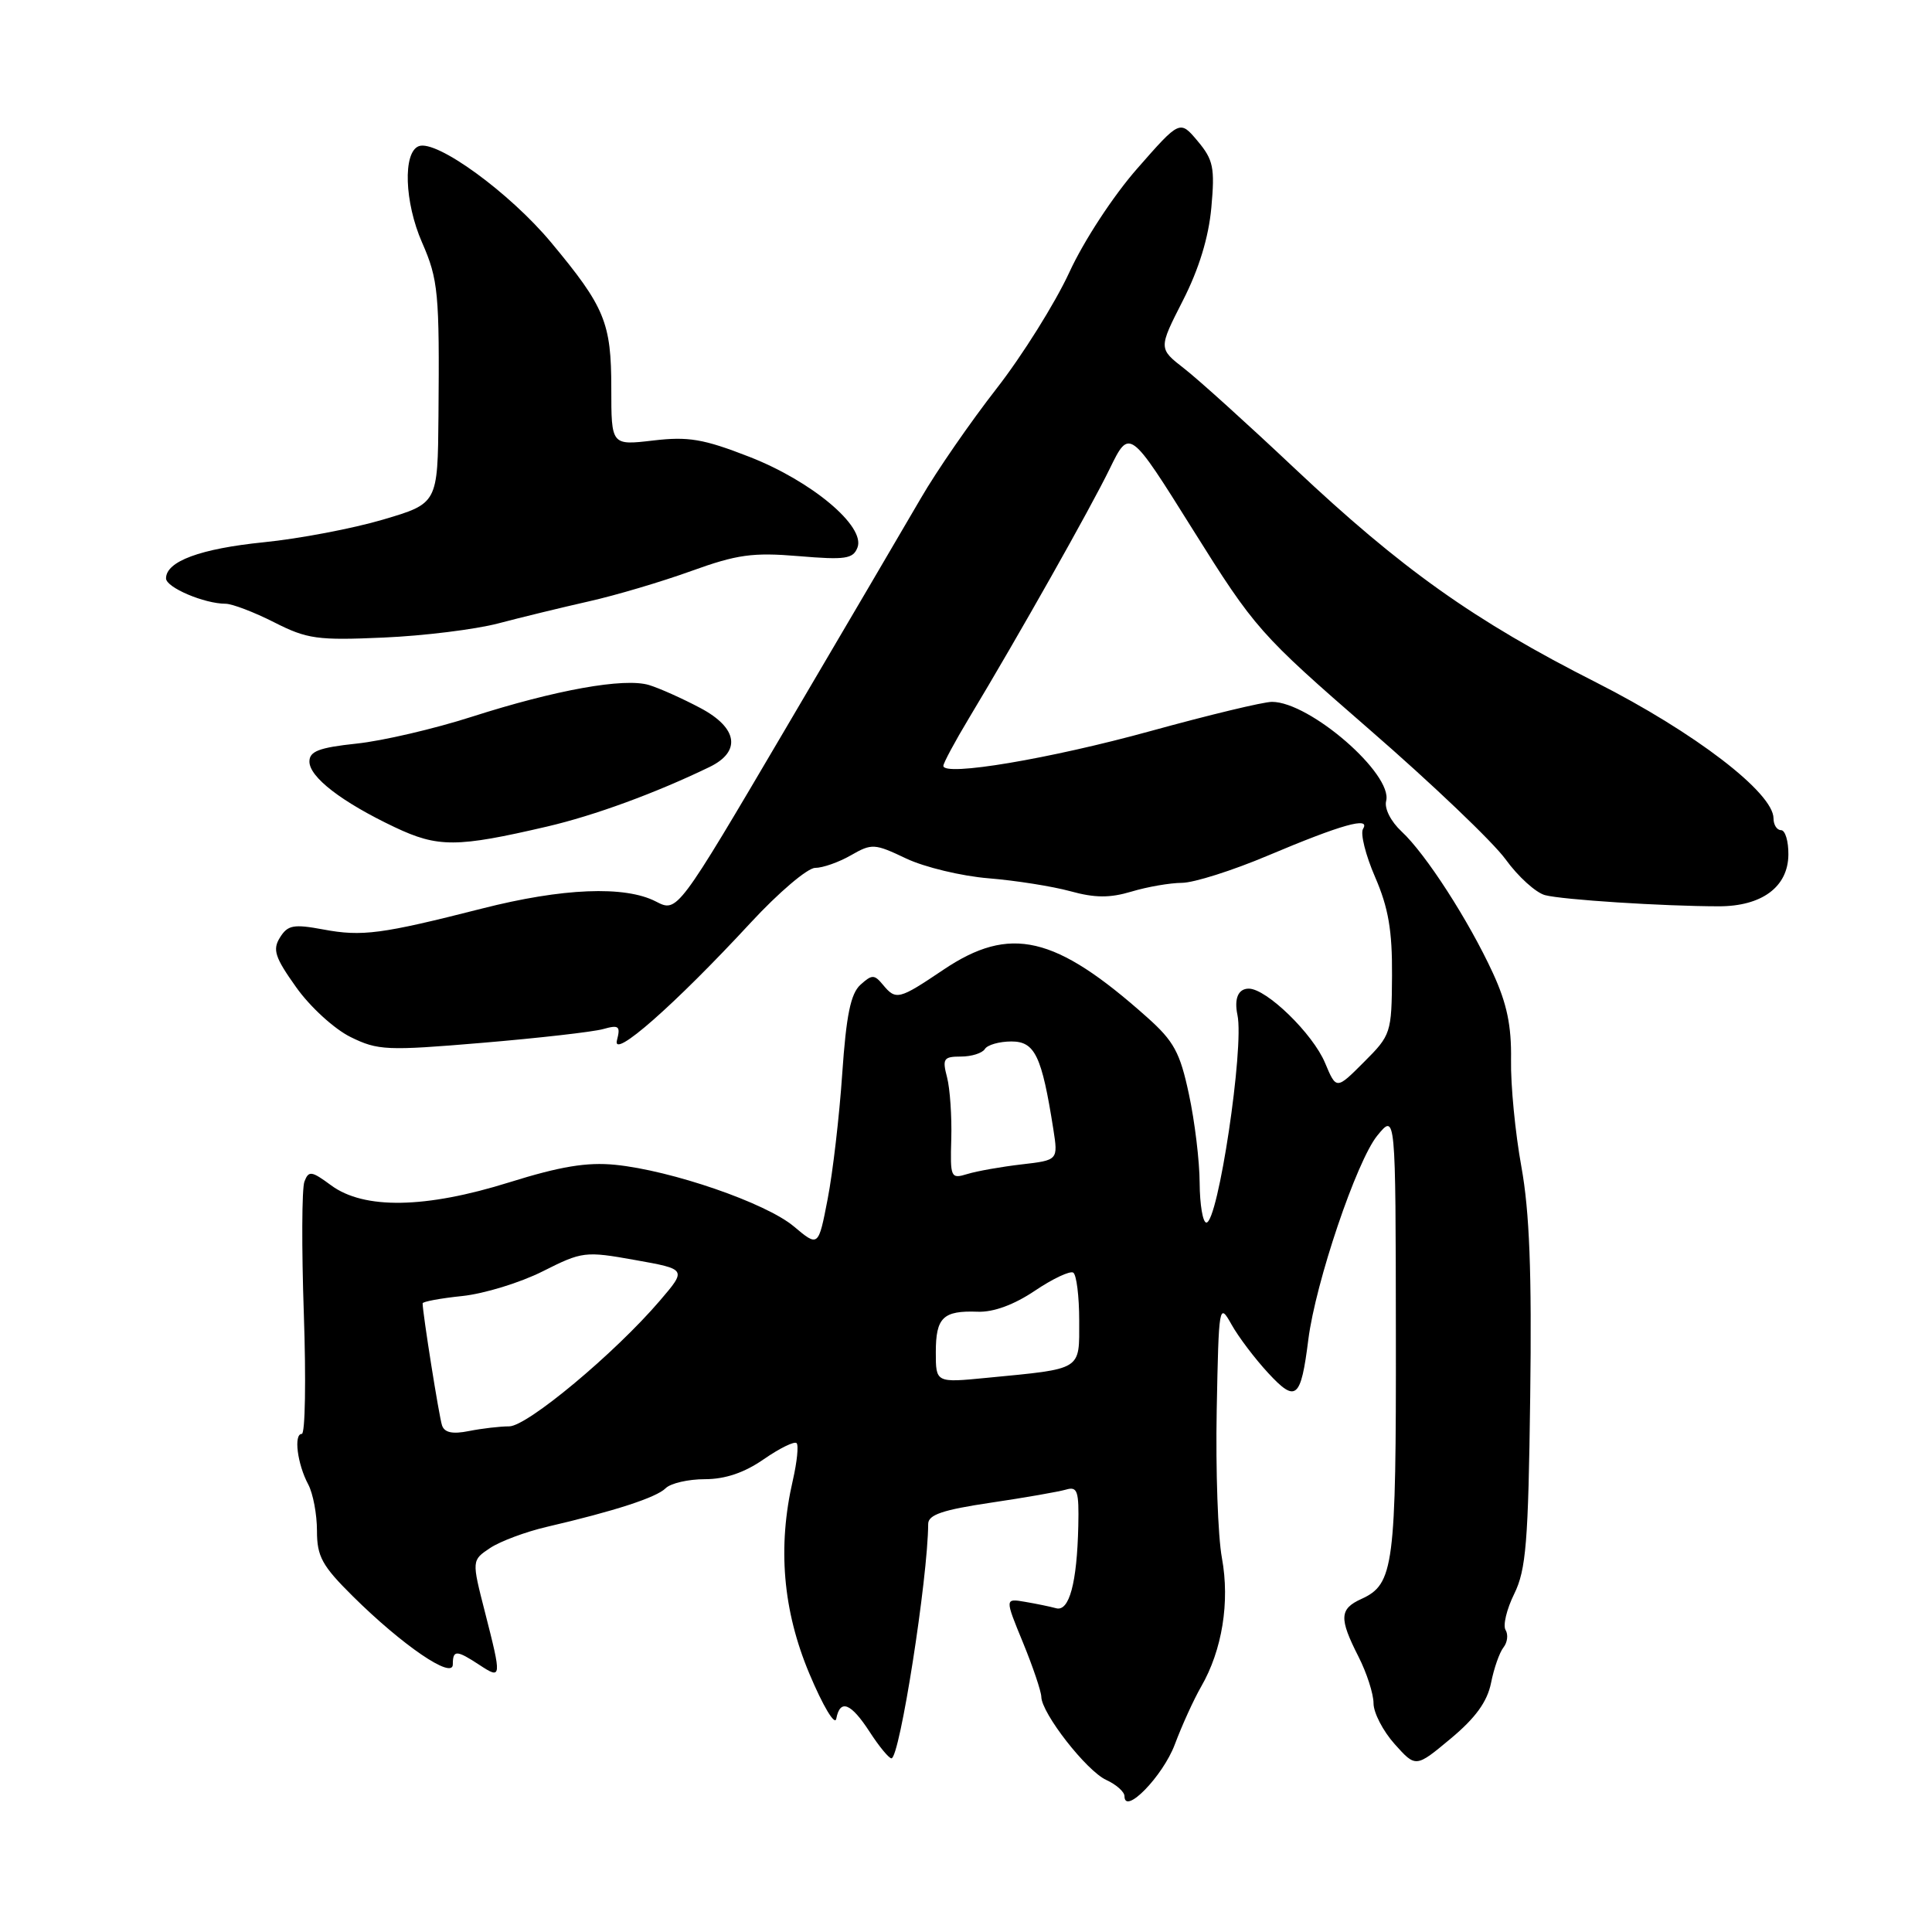 <?xml version="1.0" encoding="UTF-8" standalone="no"?>
<!DOCTYPE svg PUBLIC "-//W3C//DTD SVG 1.1//EN" "http://www.w3.org/Graphics/SVG/1.1/DTD/svg11.dtd" >
<svg xmlns="http://www.w3.org/2000/svg" xmlns:xlink="http://www.w3.org/1999/xlink" version="1.1" viewBox="0 0 256 256">
 <g >
 <path fill="currentColor"
d=" M 155.66 231.17 C 156.62 228.60 158.20 225.15 159.15 223.50 C 161.95 218.66 162.98 212.27 161.91 206.44 C 161.38 203.58 161.07 194.78 161.22 186.87 C 161.49 172.83 161.54 172.57 163.18 175.50 C 164.10 177.15 166.29 180.04 168.04 181.93 C 171.72 185.91 172.37 185.37 173.36 177.50 C 174.32 169.92 179.76 153.83 182.50 150.47 C 184.93 147.50 184.93 147.50 184.96 176.70 C 185.00 207.58 184.70 209.90 180.39 211.87 C 177.48 213.19 177.42 214.43 180.00 219.50 C 181.10 221.66 182.00 224.45 182.00 225.70 C 182.00 226.95 183.26 229.38 184.80 231.10 C 187.60 234.23 187.60 234.23 192.23 230.37 C 195.52 227.63 197.07 225.48 197.57 223.00 C 197.95 221.07 198.69 218.96 199.22 218.29 C 199.74 217.63 199.87 216.60 199.50 215.99 C 199.12 215.39 199.64 213.23 200.64 211.20 C 202.21 208.02 202.51 204.37 202.76 185.09 C 202.98 168.59 202.67 160.54 201.59 154.59 C 200.78 150.14 200.16 143.77 200.22 140.44 C 200.29 135.93 199.68 132.98 197.82 128.94 C 194.62 121.99 188.93 113.16 185.72 110.18 C 184.29 108.85 183.42 107.13 183.67 106.14 C 184.60 102.59 173.56 93.00 168.54 93.00 C 167.40 93.00 160.18 94.74 152.49 96.86 C 139.12 100.55 125.00 102.92 125.00 101.48 C 125.00 101.11 126.53 98.26 128.40 95.15 C 135.07 84.06 144.46 67.41 147.04 62.12 C 149.66 56.75 149.66 56.75 158.08 70.21 C 166.27 83.29 166.92 84.03 181.50 96.70 C 189.75 103.86 197.85 111.59 199.50 113.87 C 201.15 116.15 203.50 118.28 204.72 118.61 C 207.02 119.22 220.34 120.08 227.75 120.09 C 233.46 120.09 236.93 117.52 236.97 113.25 C 236.99 111.46 236.55 110.00 236.00 110.00 C 235.45 110.00 235.00 109.30 235.00 108.44 C 235.00 105.05 224.54 97.04 211.51 90.43 C 195.31 82.23 185.72 75.41 171.48 62.00 C 165.35 56.22 158.80 50.30 156.92 48.84 C 153.50 46.18 153.50 46.18 156.73 39.84 C 158.87 35.65 160.15 31.46 160.51 27.50 C 160.99 22.21 160.77 21.17 158.70 18.70 C 156.34 15.89 156.34 15.89 150.71 22.31 C 147.53 25.92 143.59 31.94 141.68 36.11 C 139.80 40.17 135.47 47.10 132.04 51.50 C 128.61 55.90 124.10 62.42 122.03 66.00 C 119.95 69.58 111.84 83.39 104.00 96.71 C 89.75 120.92 89.75 120.92 86.92 119.46 C 82.81 117.33 74.52 117.67 63.86 120.39 C 50.54 123.78 47.97 124.12 42.84 123.16 C 38.90 122.43 38.13 122.57 37.10 124.22 C 36.09 125.83 36.42 126.85 39.24 130.81 C 41.08 133.41 44.30 136.35 46.45 137.41 C 50.07 139.19 51.23 139.25 63.91 138.18 C 71.39 137.55 78.58 136.73 79.91 136.36 C 82.01 135.77 82.24 135.96 81.75 137.84 C 81.06 140.48 89.39 133.16 99.48 122.25 C 103.17 118.26 107.01 115.00 108.01 115.00 C 109.02 115.00 111.15 114.25 112.75 113.33 C 115.52 111.74 115.88 111.76 120.08 113.76 C 122.51 114.91 127.42 116.09 131.00 116.38 C 134.57 116.67 139.44 117.44 141.82 118.09 C 145.08 118.99 147.06 119.00 149.93 118.14 C 152.02 117.51 155.03 116.99 156.62 116.98 C 158.20 116.97 163.32 115.35 168.00 113.37 C 177.76 109.25 181.64 108.16 180.61 109.83 C 180.23 110.44 180.95 113.32 182.21 116.22 C 183.97 120.28 184.49 123.30 184.45 129.28 C 184.40 136.88 184.32 137.15 180.73 140.73 C 177.07 144.40 177.07 144.40 175.58 140.85 C 173.97 136.98 167.82 131.00 165.47 131.00 C 164.07 131.00 163.51 132.31 163.97 134.50 C 164.88 138.80 161.40 162.00 159.85 162.00 C 159.38 162.00 158.98 159.64 158.96 156.75 C 158.95 153.86 158.31 148.57 157.54 145.00 C 156.36 139.45 155.55 137.96 151.99 134.79 C 139.82 123.94 133.85 122.55 125.00 128.50 C 119.09 132.48 118.72 132.57 116.98 130.47 C 115.85 129.11 115.54 129.11 114.01 130.49 C 112.72 131.66 112.13 134.53 111.60 142.27 C 111.22 147.90 110.35 155.37 109.67 158.87 C 108.44 165.24 108.44 165.24 105.19 162.51 C 101.50 159.40 88.97 155.08 81.50 154.34 C 77.77 153.97 74.22 154.56 67.50 156.66 C 56.38 160.14 48.23 160.28 43.87 157.06 C 41.28 155.15 40.90 155.09 40.34 156.56 C 39.99 157.46 39.96 165.36 40.26 174.10 C 40.56 182.85 40.44 190.00 39.99 190.00 C 38.89 190.00 39.40 194.00 40.84 196.69 C 41.48 197.89 42.00 200.65 42.00 202.84 C 42.00 206.24 42.67 207.47 46.75 211.51 C 53.33 218.03 60.00 222.58 60.00 220.55 C 60.00 218.60 60.48 218.61 63.54 220.62 C 66.48 222.55 66.50 222.39 64.26 213.62 C 62.50 206.75 62.50 206.75 64.94 205.12 C 66.28 204.23 69.65 202.97 72.44 202.32 C 81.46 200.22 86.97 198.43 88.20 197.20 C 88.86 196.54 91.20 196.00 93.40 196.00 C 96.09 196.00 98.64 195.14 101.21 193.35 C 103.32 191.89 105.27 190.94 105.55 191.22 C 105.84 191.50 105.61 193.71 105.06 196.12 C 103.01 204.99 103.73 213.40 107.24 221.76 C 109.05 226.07 110.63 228.71 110.81 227.74 C 111.32 225.08 112.75 225.65 115.24 229.49 C 116.48 231.41 117.78 232.98 118.12 232.99 C 119.21 233.01 122.95 209.15 122.99 201.92 C 123.00 200.71 124.93 200.06 131.25 199.12 C 135.79 198.45 140.29 197.66 141.25 197.38 C 142.77 196.93 142.98 197.56 142.88 202.18 C 142.71 209.76 141.68 213.58 139.94 213.10 C 139.15 212.88 137.29 212.50 135.82 212.25 C 133.14 211.79 133.14 211.79 135.55 217.65 C 136.87 220.87 137.96 224.10 137.98 224.84 C 138.02 227.03 143.98 234.67 146.58 235.85 C 147.91 236.46 149.00 237.43 149.00 238.00 C 149.00 240.58 154.07 235.37 155.66 231.17 Z  M 72.50 109.52 C 78.76 108.06 86.87 105.09 94.00 101.64 C 98.25 99.59 97.77 96.45 92.81 93.82 C 90.44 92.56 87.38 91.19 86.00 90.77 C 82.71 89.78 73.64 91.41 62.50 94.98 C 57.55 96.57 50.69 98.17 47.25 98.53 C 42.27 99.06 41.00 99.55 41.00 100.91 C 41.00 102.98 45.29 106.28 52.31 109.61 C 58.03 112.32 60.53 112.31 72.50 109.52 Z  M 66.00 82.61 C 69.03 81.81 74.42 80.50 78.00 79.69 C 81.58 78.89 87.70 77.07 91.60 75.66 C 97.67 73.47 99.74 73.18 105.83 73.69 C 112.01 74.21 113.04 74.06 113.62 72.55 C 114.70 69.74 107.56 63.75 99.29 60.53 C 93.21 58.16 91.21 57.82 86.54 58.37 C 81.00 59.02 81.00 59.02 81.00 51.46 C 81.00 42.75 80.15 40.68 73.02 32.12 C 67.53 25.53 57.83 18.47 55.49 19.37 C 53.37 20.18 53.59 26.80 55.92 32.12 C 58.08 37.05 58.24 38.80 58.10 55.10 C 58.00 66.71 58.00 66.71 50.75 68.85 C 46.76 70.03 39.66 71.38 34.97 71.85 C 26.55 72.70 22.00 74.38 22.00 76.64 C 22.00 77.84 27.07 80.00 29.90 80.00 C 30.78 80.01 33.67 81.11 36.33 82.46 C 40.70 84.68 42.07 84.87 50.83 84.48 C 56.15 84.25 62.98 83.40 66.00 82.61 Z  M 58.57 188.87 C 58.18 187.72 56.00 173.98 56.00 172.70 C 56.00 172.47 58.36 172.03 61.25 171.73 C 64.14 171.43 68.93 169.96 71.91 168.46 C 77.15 165.82 77.52 165.77 84.16 166.96 C 91.00 168.18 91.00 168.18 87.44 172.34 C 81.48 179.31 69.86 189.00 67.47 189.00 C 66.25 189.00 63.85 189.28 62.14 189.62 C 59.96 190.06 58.89 189.83 58.57 188.87 Z  M 124.00 179.18 C 124.00 174.57 124.96 173.64 129.56 173.81 C 131.63 173.89 134.36 172.89 137.11 171.04 C 139.48 169.44 141.78 168.36 142.21 168.63 C 142.64 168.90 143.00 171.76 143.00 174.98 C 143.00 181.66 143.54 181.33 130.75 182.57 C 124.00 183.23 124.00 183.23 124.00 179.18 Z  M 126.05 150.88 C 126.13 147.92 125.88 144.26 125.49 142.75 C 124.84 140.28 125.03 140.00 127.32 140.00 C 128.73 140.00 130.16 139.55 130.50 139.00 C 130.84 138.45 132.42 138.00 134.02 138.00 C 137.13 138.00 138.04 139.89 139.57 149.61 C 140.21 153.73 140.21 153.73 135.36 154.29 C 132.69 154.60 129.46 155.17 128.19 155.56 C 125.97 156.24 125.90 156.06 126.05 150.88 Z "/>
</g>
</svg>